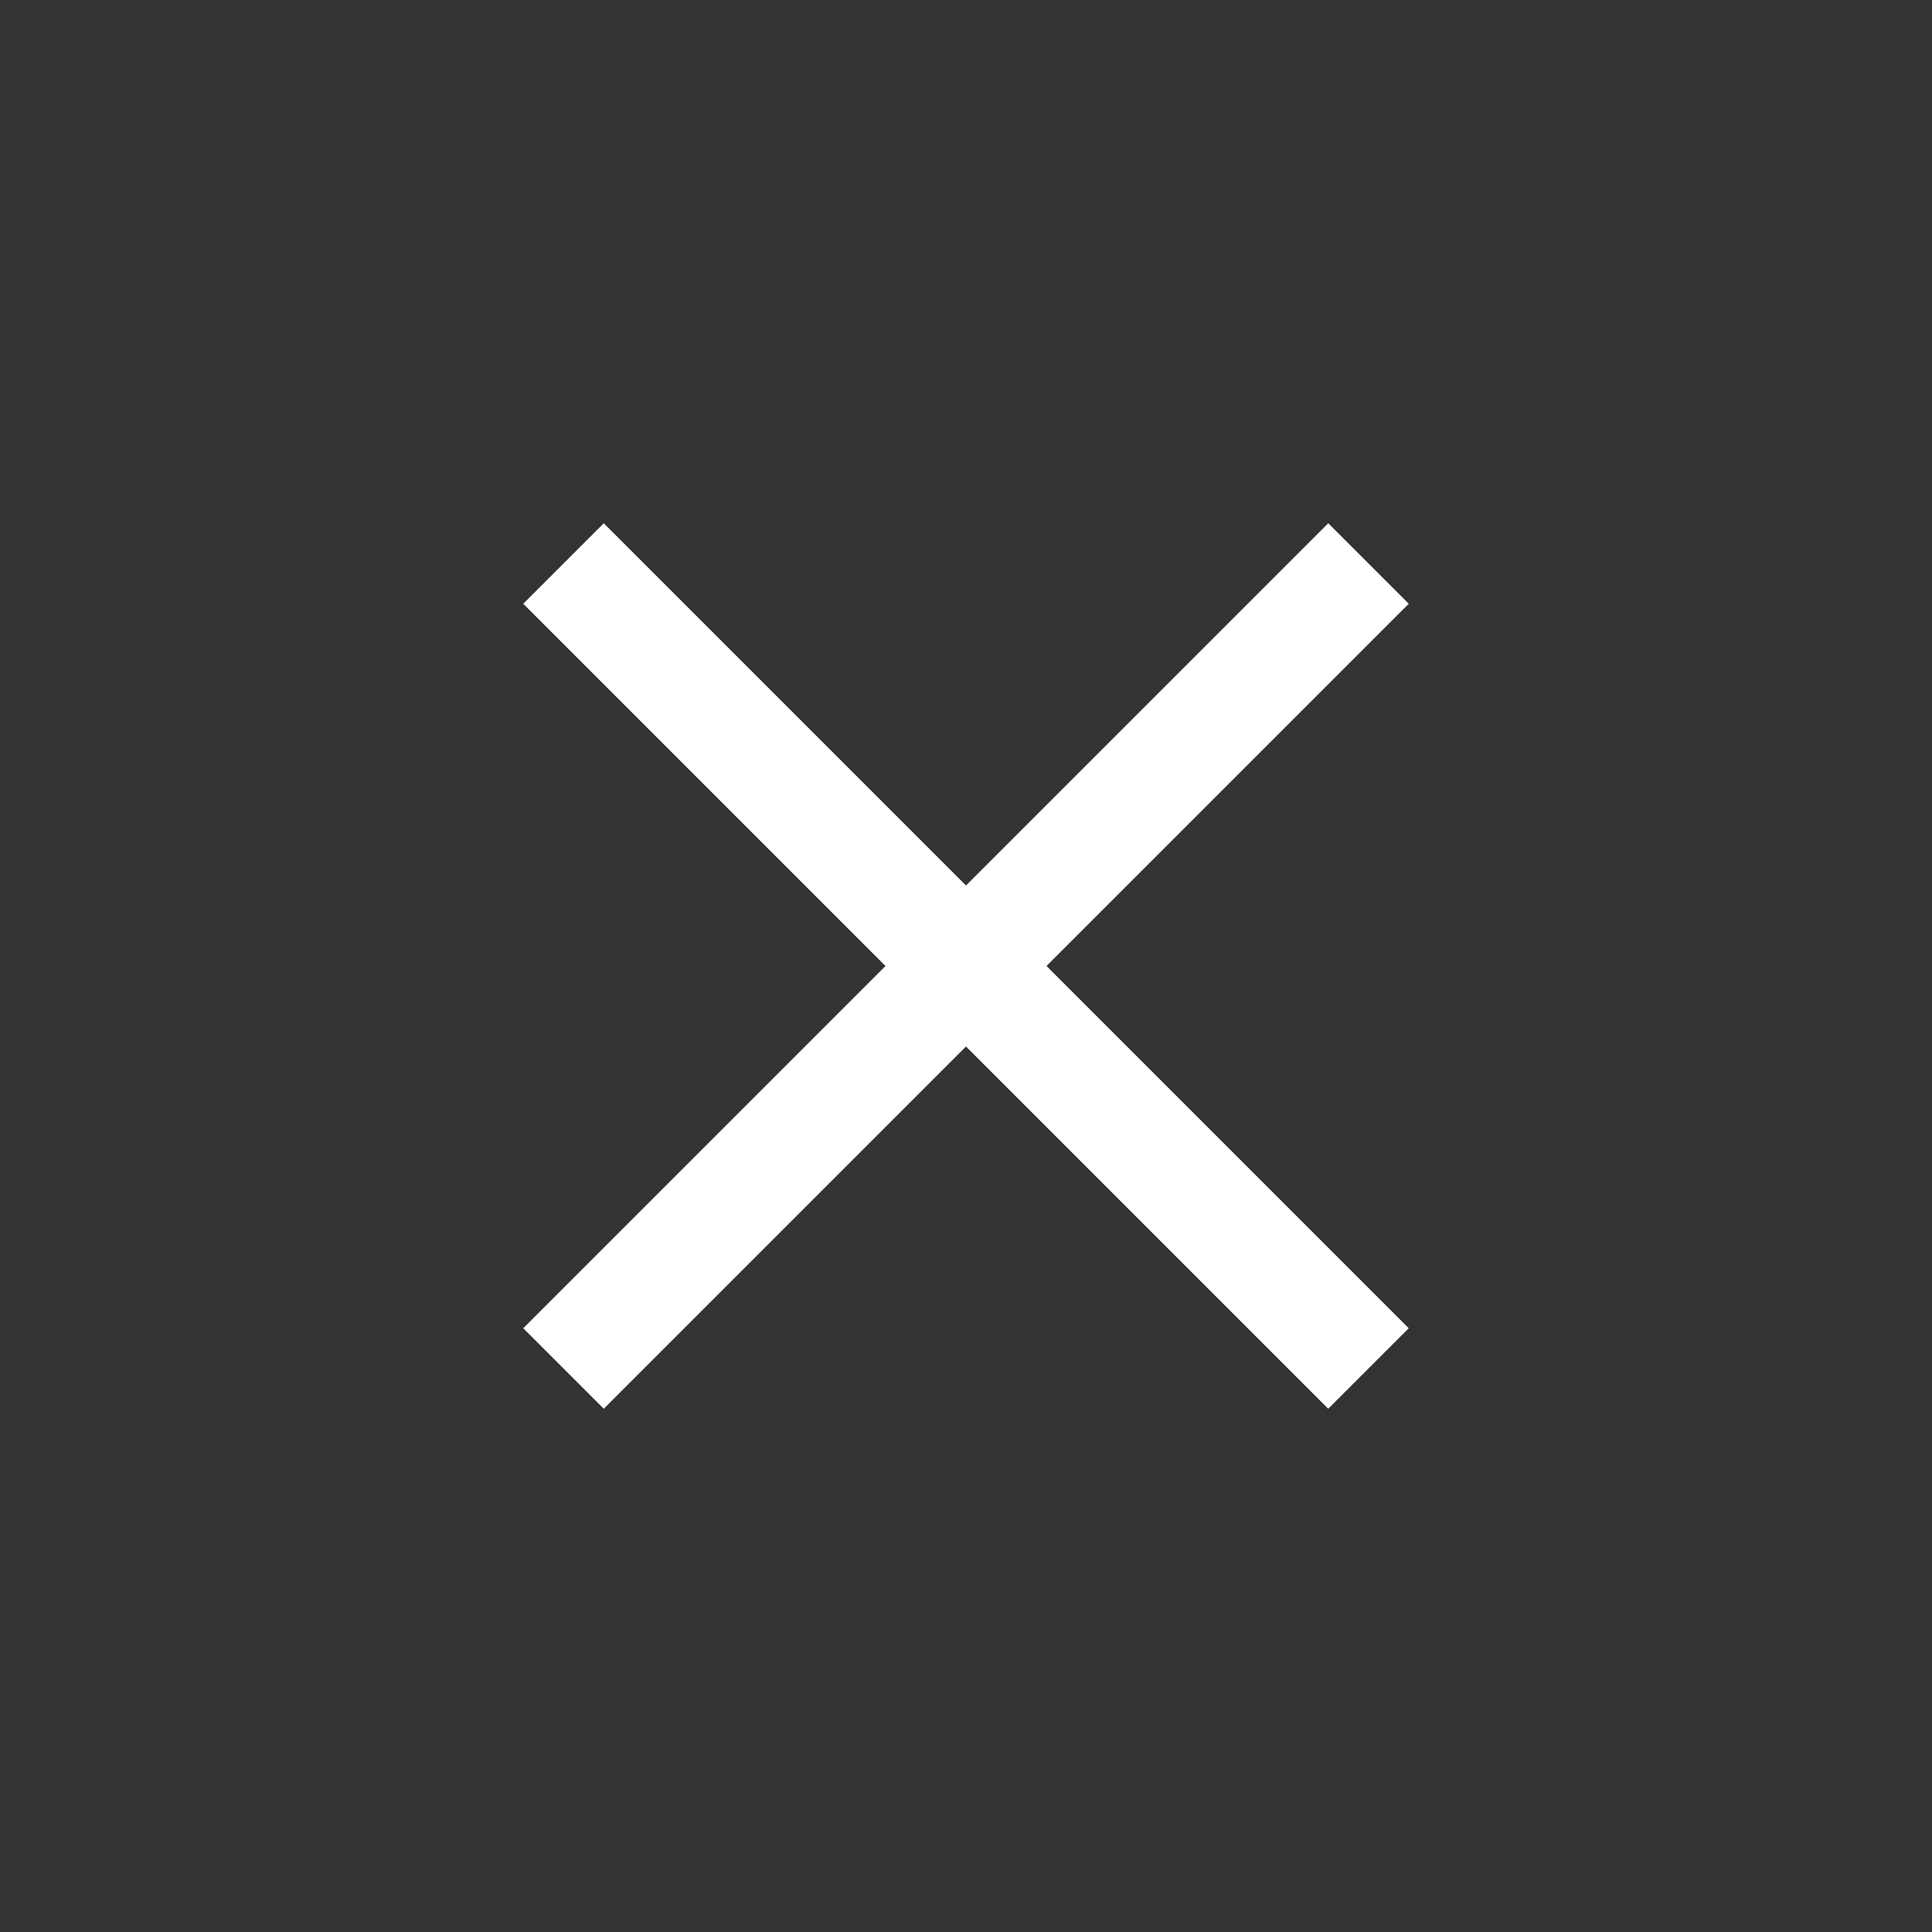 <svg width="24" height="24" viewBox="0 0 24 24" fill="none" xmlns="http://www.w3.org/2000/svg">
<rect x="0" y="0" width="24" height="24" fill="#333333" stroke="none"/>
<path d="M17.5 7.5L16.5 6.5L12 11L7.5 6.5L6.5 7.5L11 12L6.5 16.5L7.5 17.5L12 13L16.5 17.5L17.5 16.5L13 12L17.5 7.5Z" fill="white"/>
</svg>
